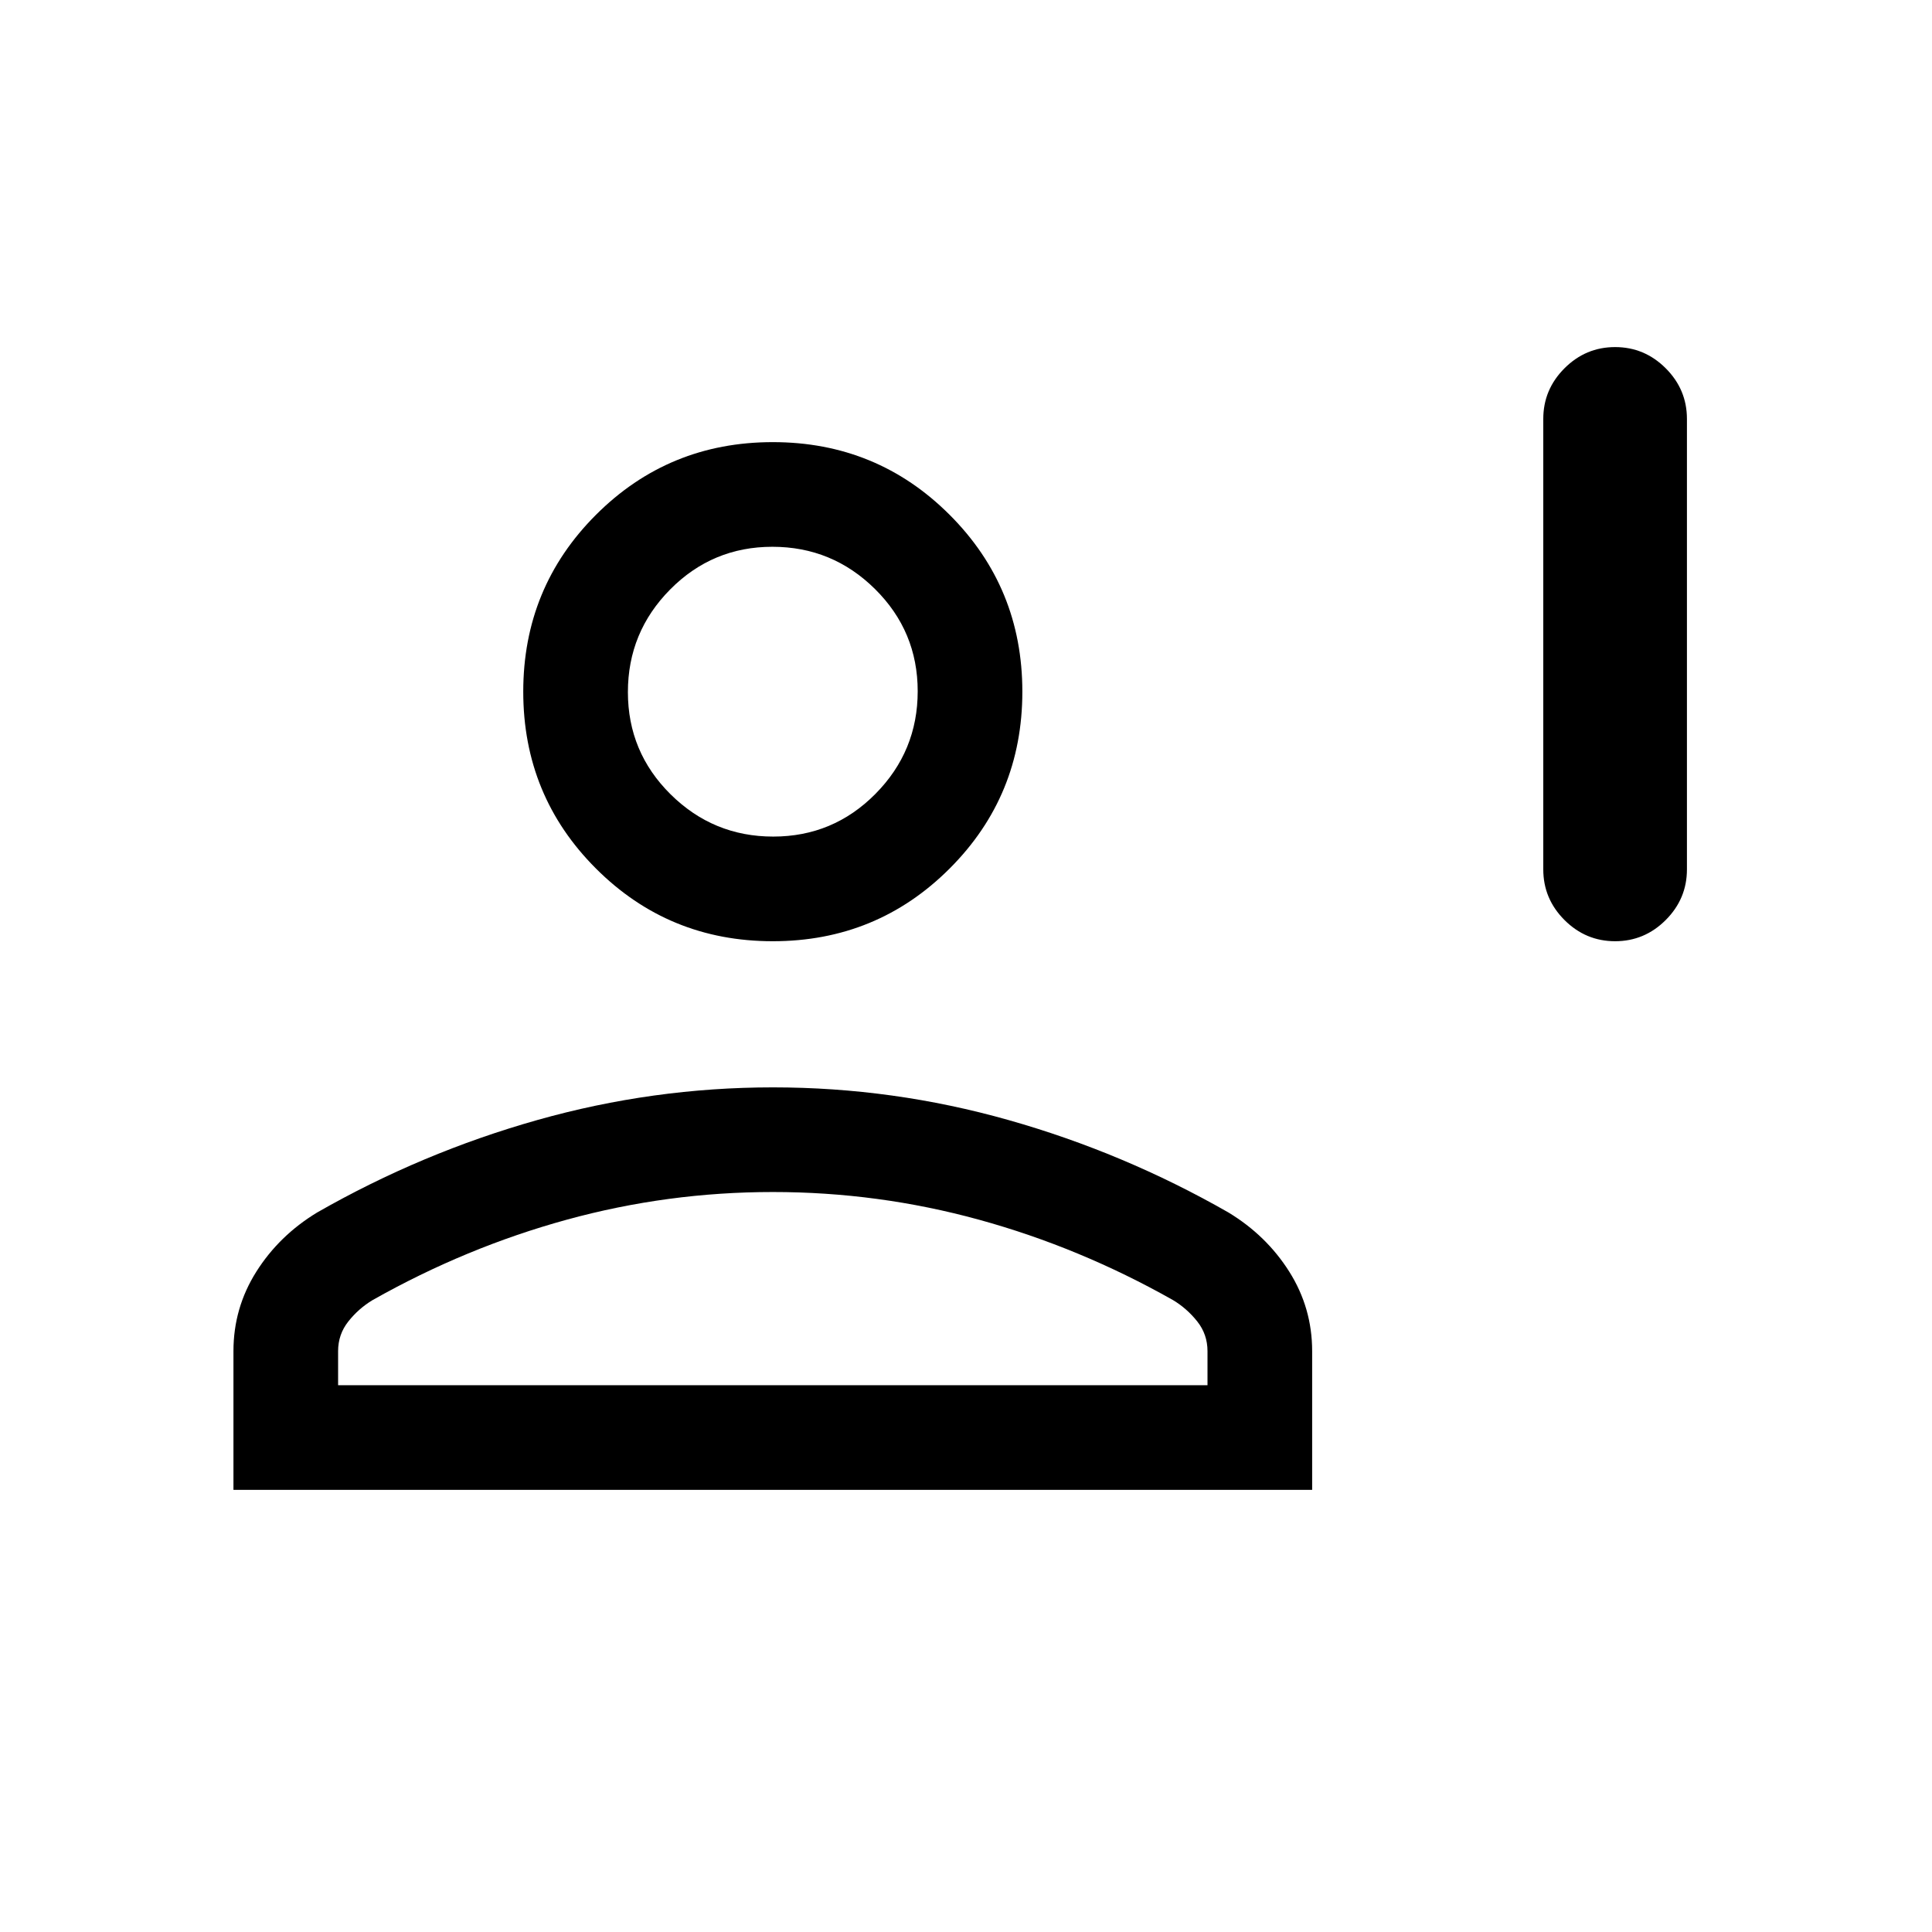 <svg xmlns="http://www.w3.org/2000/svg" height="20" viewBox="0 -960 960 960" width="20"><path d="M802.537-492.309q-14.615 0-25.153-10.538-10.538-10.538-10.538-25.153v-223.845q0-14.615 10.538-25.153 10.538-10.538 25.153-10.538 14.615 0 25.154 10.538 10.538 10.538 10.538 25.153V-528q0 14.615-10.538 25.153-10.539 10.538-25.154 10.538Zm-418.537 0q-51.749 0-87.874-36.124-36.125-36.125-36.125-87.874 0-51.75 36.125-87.874 36.125-36.125 87.874-36.125 51.749 0 87.874 36.125 36.125 36.124 36.125 87.874 0 51.749-36.125 87.874-36.125 36.124-87.874 36.124ZM116.001-219.694v-68.922q0-21.469 11.347-39.464 11.346-17.996 30.268-29.458 51.923-29.692 109.359-45.923 57.436-16.23 117.098-16.23t117.025 16.23q57.363 16.231 109.286 45.923 18.922 11.462 30.268 29.458 11.347 17.995 11.347 39.464v68.922H116.001ZM168-271.693h432v-16.923q0-8.371-5.116-14.801-5.115-6.43-12.038-10.584-46.361-26.193-96.425-39.943-50.065-13.749-102.385-13.749-52.32 0-102.409 13.749-50.09 13.75-96.473 39.943-6.923 4.154-12.038 10.584-5.116 6.43-5.116 14.801v16.923Zm216.212-272.614q29.788 0 50.788-21.213 21-21.212 21-51 0-29.787-21.212-50.787-21.213-21-51-21-29.788 0-50.788 21.212-21 21.213-21 51 0 29.788 21.212 50.788 21.213 21 51 21Zm-.212-72Zm0 344.614Z"/></svg>
